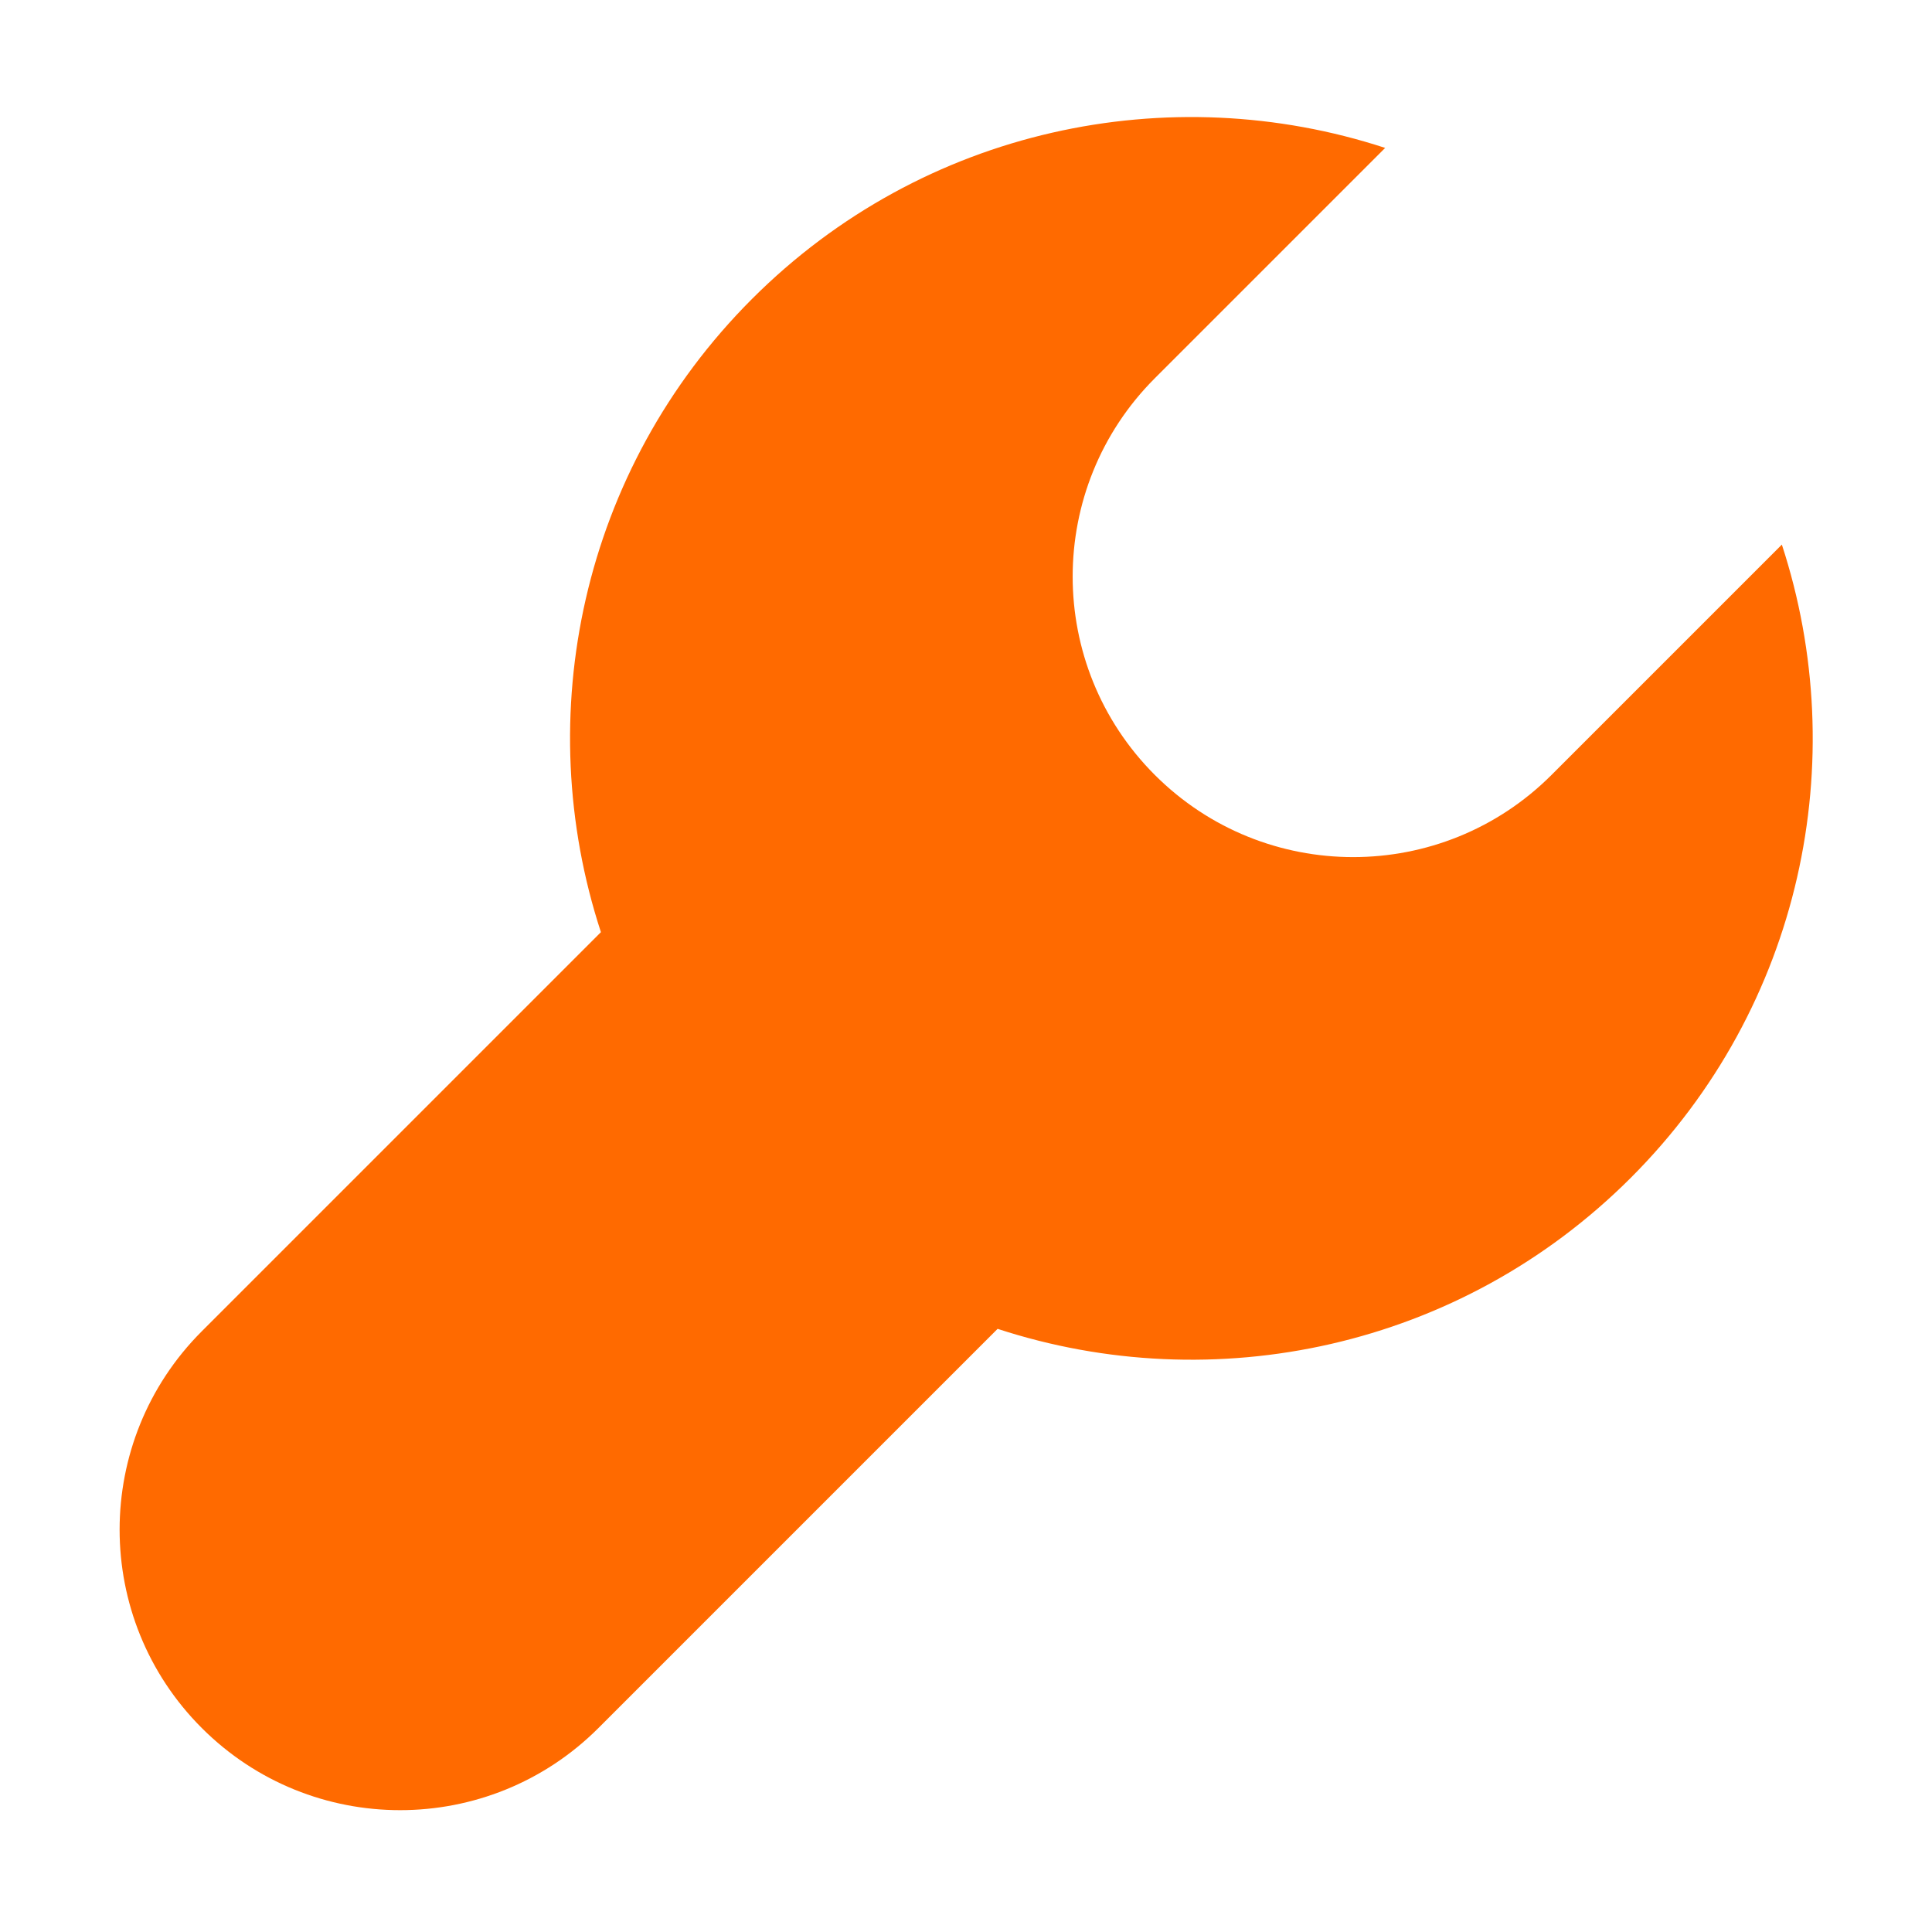 <?xml version="1.0" standalone="no"?><!DOCTYPE svg PUBLIC "-//W3C//DTD SVG 1.1//EN" "http://www.w3.org/Graphics/SVG/1.1/DTD/svg11.dtd"><svg t="1723006157821" class="icon" viewBox="0 0 1024 1024" version="1.1" xmlns="http://www.w3.org/2000/svg" p-id="547647" xmlns:xlink="http://www.w3.org/1999/xlink" width="200" height="200"><path d="M944.421 288.651L822.335 410.736c-58.06 58.06-152.194 58.06-210.254 0s-58.061-152.194 0-210.254L734.167 78.397c-114.21-37.369-244.785-10.753-335.57 80.032-90.797 90.797-117.486 221.413-80.095 335.633L106.943 705.621c-58.06 58.06-58.06 152.194 0 210.254s152.194 58.06 210.254 0l211.559-211.559c114.22 37.391 244.837 10.702 335.633-80.095 90.785-90.785 117.401-221.36 80.032-335.57z" fill="#ff6a00" p-id="547648"></path></svg>